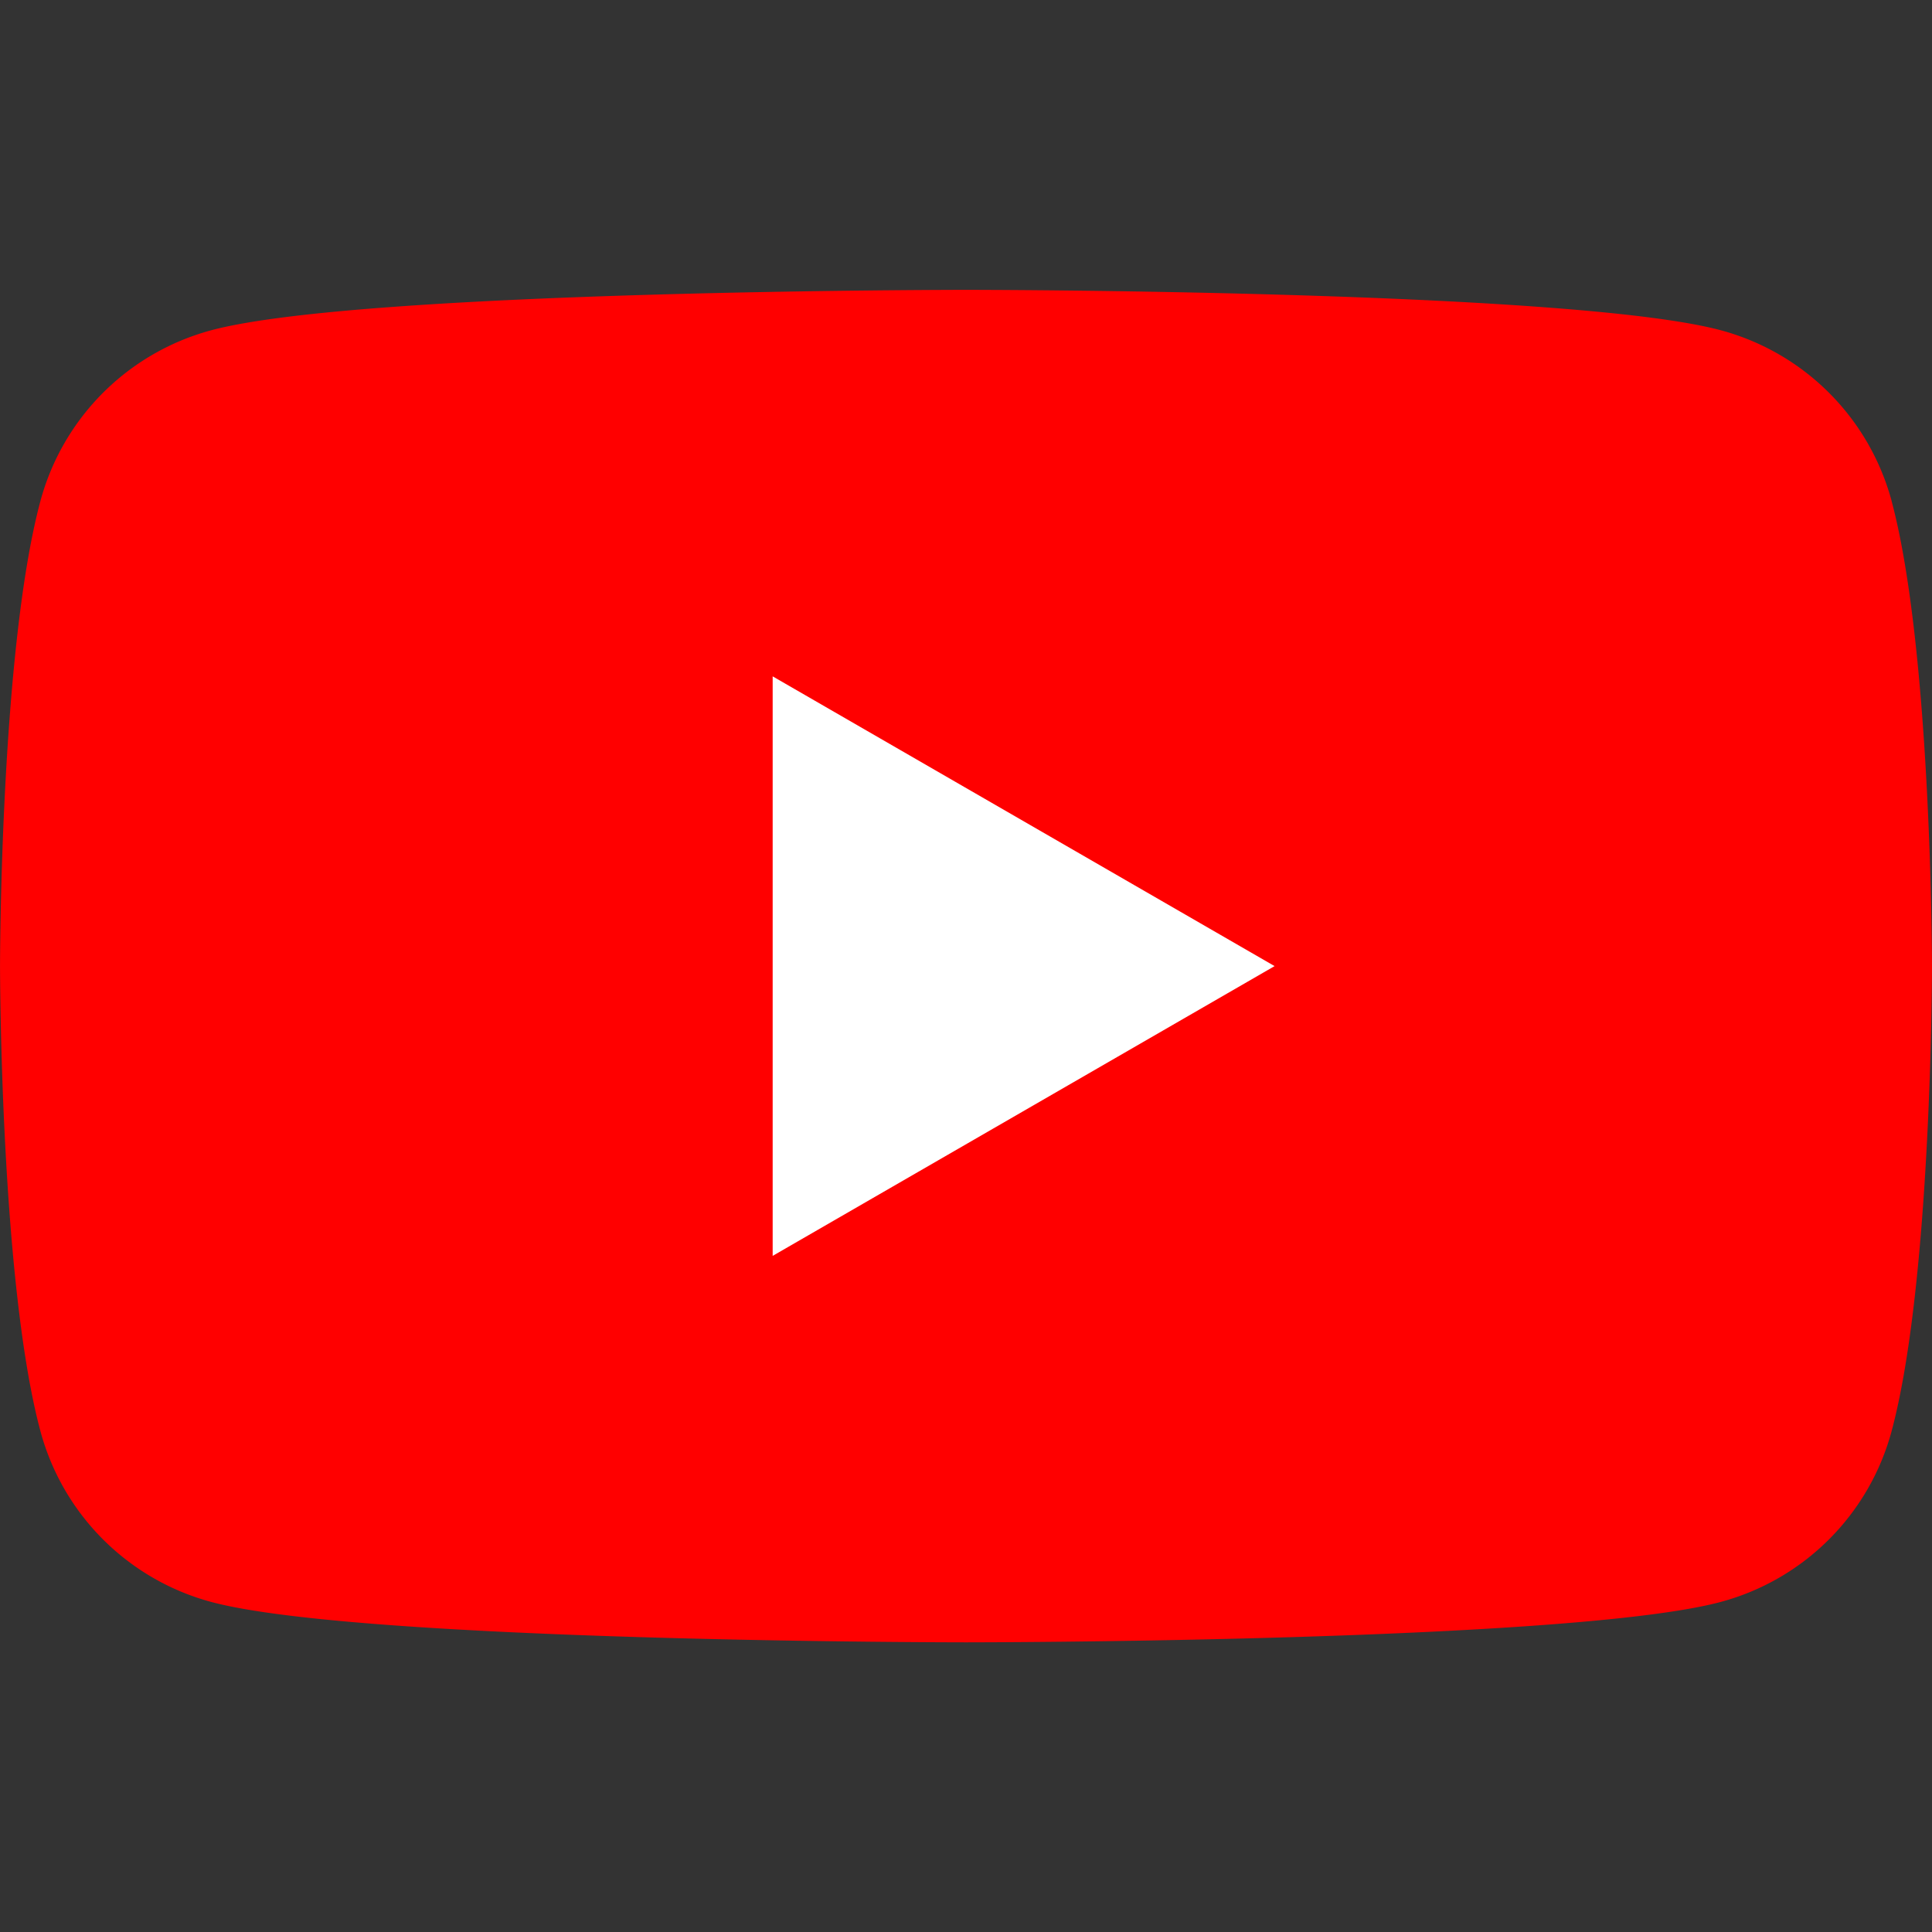 <svg xmlns="http://www.w3.org/2000/svg" width="72" height="72" fill="none" viewBox="0 0 72 72"><rect x="0" y="0" width="72" height="72" fill="#333333" stroke="none"/><g clip-path="url(#a)"><path fill="red" d="M70.496 18.673a9.02 9.02 0 0 0-6.366-6.365C58.517 10.802 36 10.802 36 10.802s-22.515 0-28.128 1.506a9.02 9.02 0 0 0-6.366 6.365C.001 24.286.001 36.003.001 36.003s0 11.718 1.505 17.33A9.02 9.02 0 0 0 7.872 59.7C13.485 61.205 36 61.205 36 61.205s22.516 0 28.129-1.506a9.02 9.02 0 0 0 6.366-6.365C72 47.72 72 36.004 72 36.004s-.006-11.718-1.505-17.33"/><path fill="#fff" d="M28.795 46.803 47.5 36.004 28.795 25.206z"/></g><defs><clipPath id="a"><path fill="#fff" d="M.001.002h72v72h-72z"/></clipPath></defs></svg>